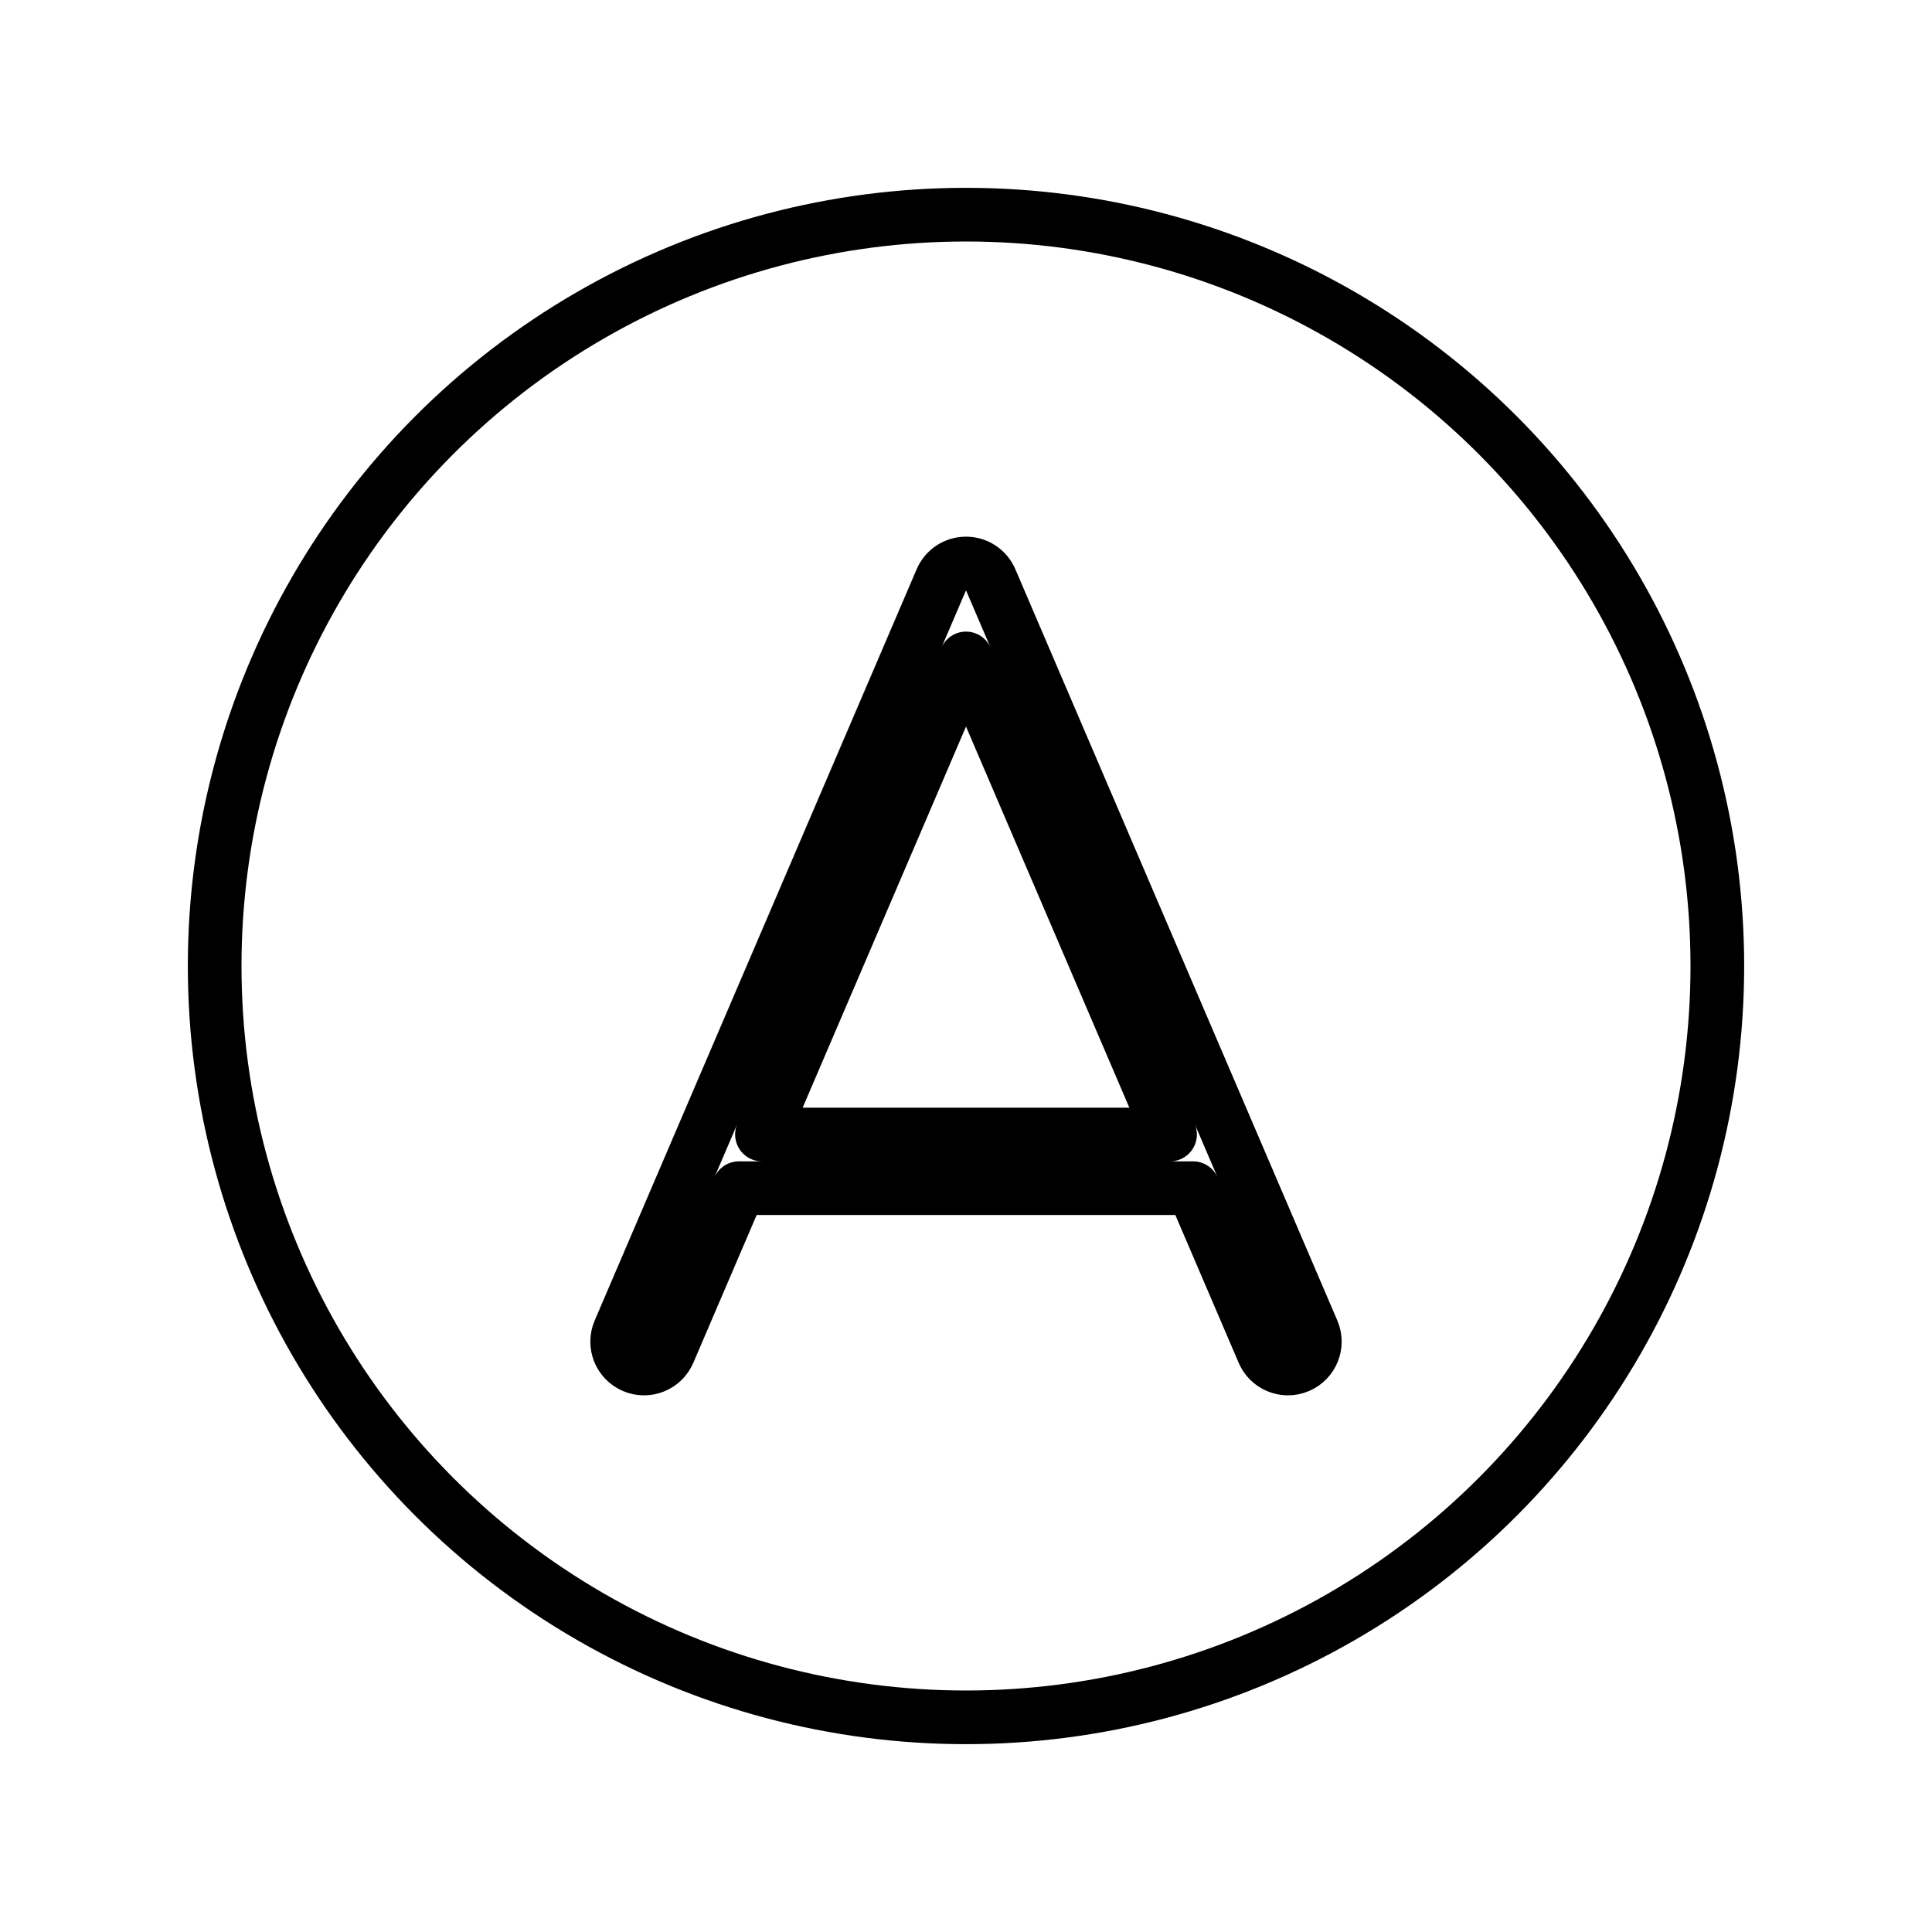 <svg id="emoji" viewBox="0 0 72 72" xmlns="http://www.w3.org/2000/svg">
  <g id="line">
    <g id="line-2">
      <circle cx="36" cy="36" r="28" fill="none" stroke="param(outline)" stroke-linejoin="round" stroke-width="2"/>
    </g>
    <path fill="none" stroke="param(outline)" stroke-linejoin="round" stroke-width="2" d="M36.919,21.606c-.157-.368-.519-.606-.919-.606s-.762,.238-.919,.606l-12,28c-.218,.508,.018,1.096,.525,1.313,.508,.219,1.096-.018,1.313-.525l2.62-6.114h16.922l2.62,6.114c.162,.379,.531,.606,.919,.606,.131,0,.265-.026,.394-.082,.507-.217,.743-.805,.525-1.313l-12-28Zm-8.523,20.674l7.604-17.742,7.604,17.742h-15.207Z"/>
  </g>
</svg>
